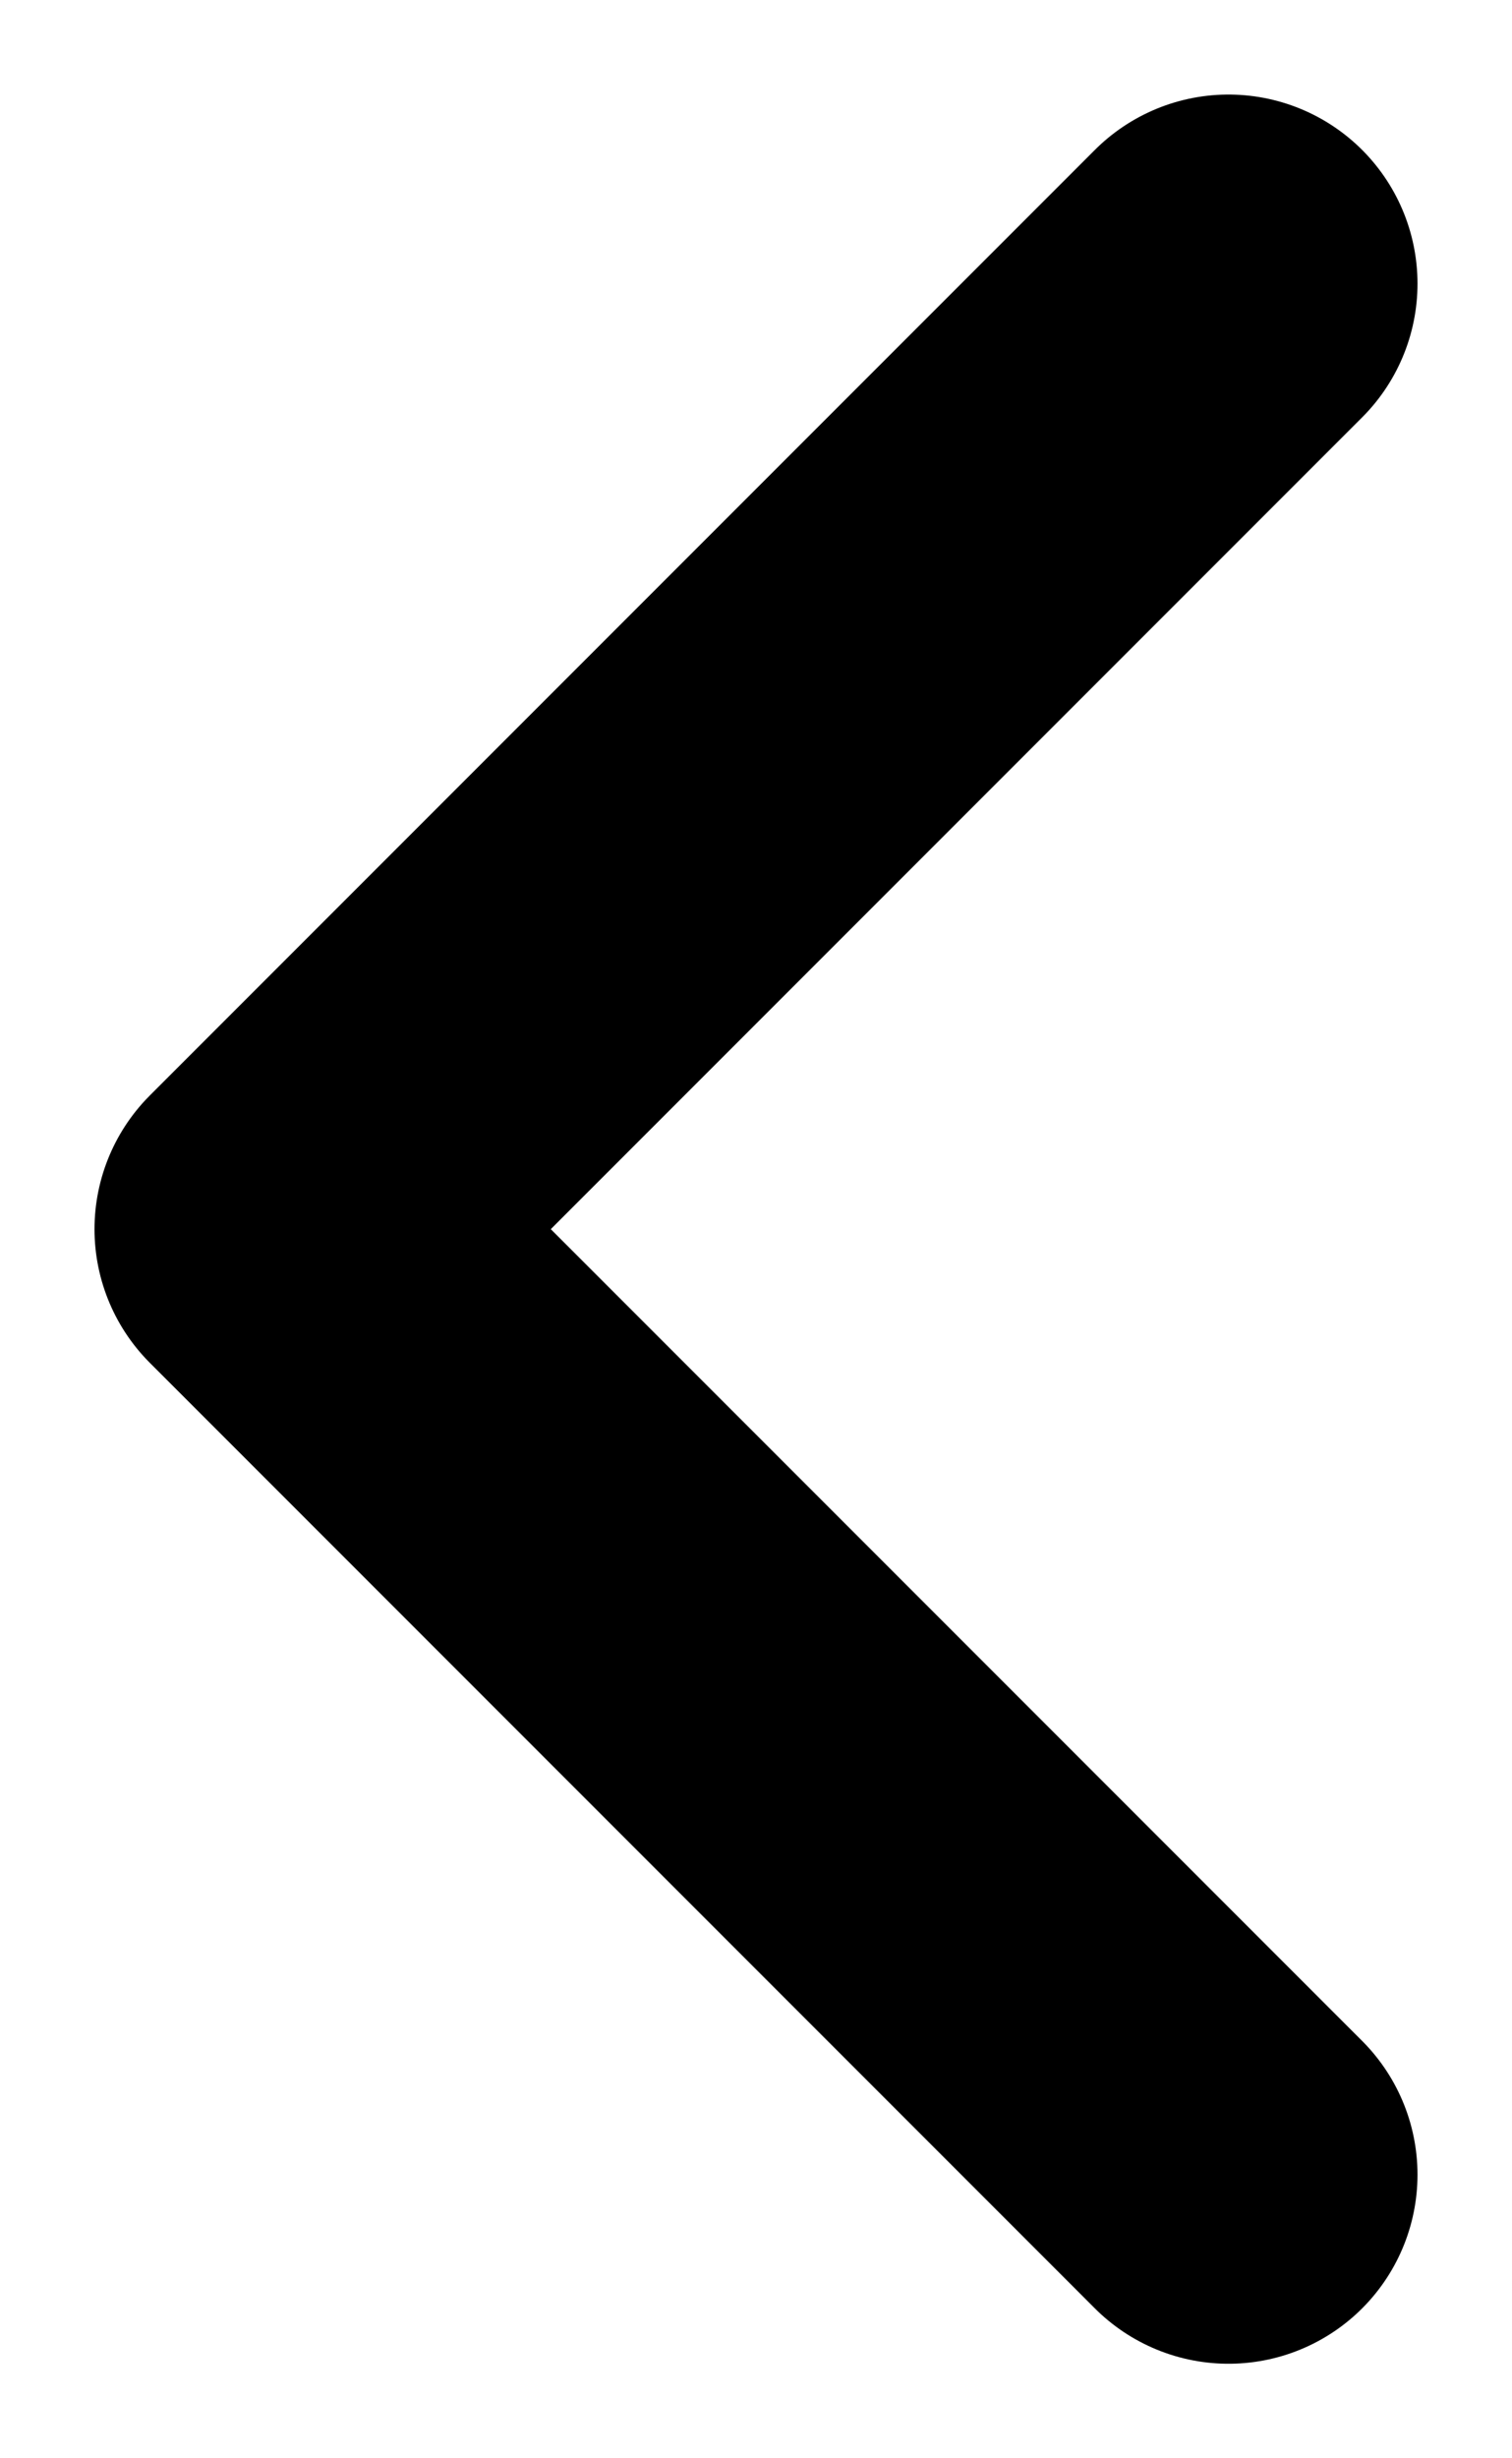 <svg width="8" height="13" viewBox="0 0 8 13" fill="none" xmlns="http://www.w3.org/2000/svg">
<path d="M6.5 11.5L1.5 6.5L6.5 1.5" stroke="currentColor" stroke-width="2" stroke-linecap="round" stroke-linejoin="round"/>
</svg>
